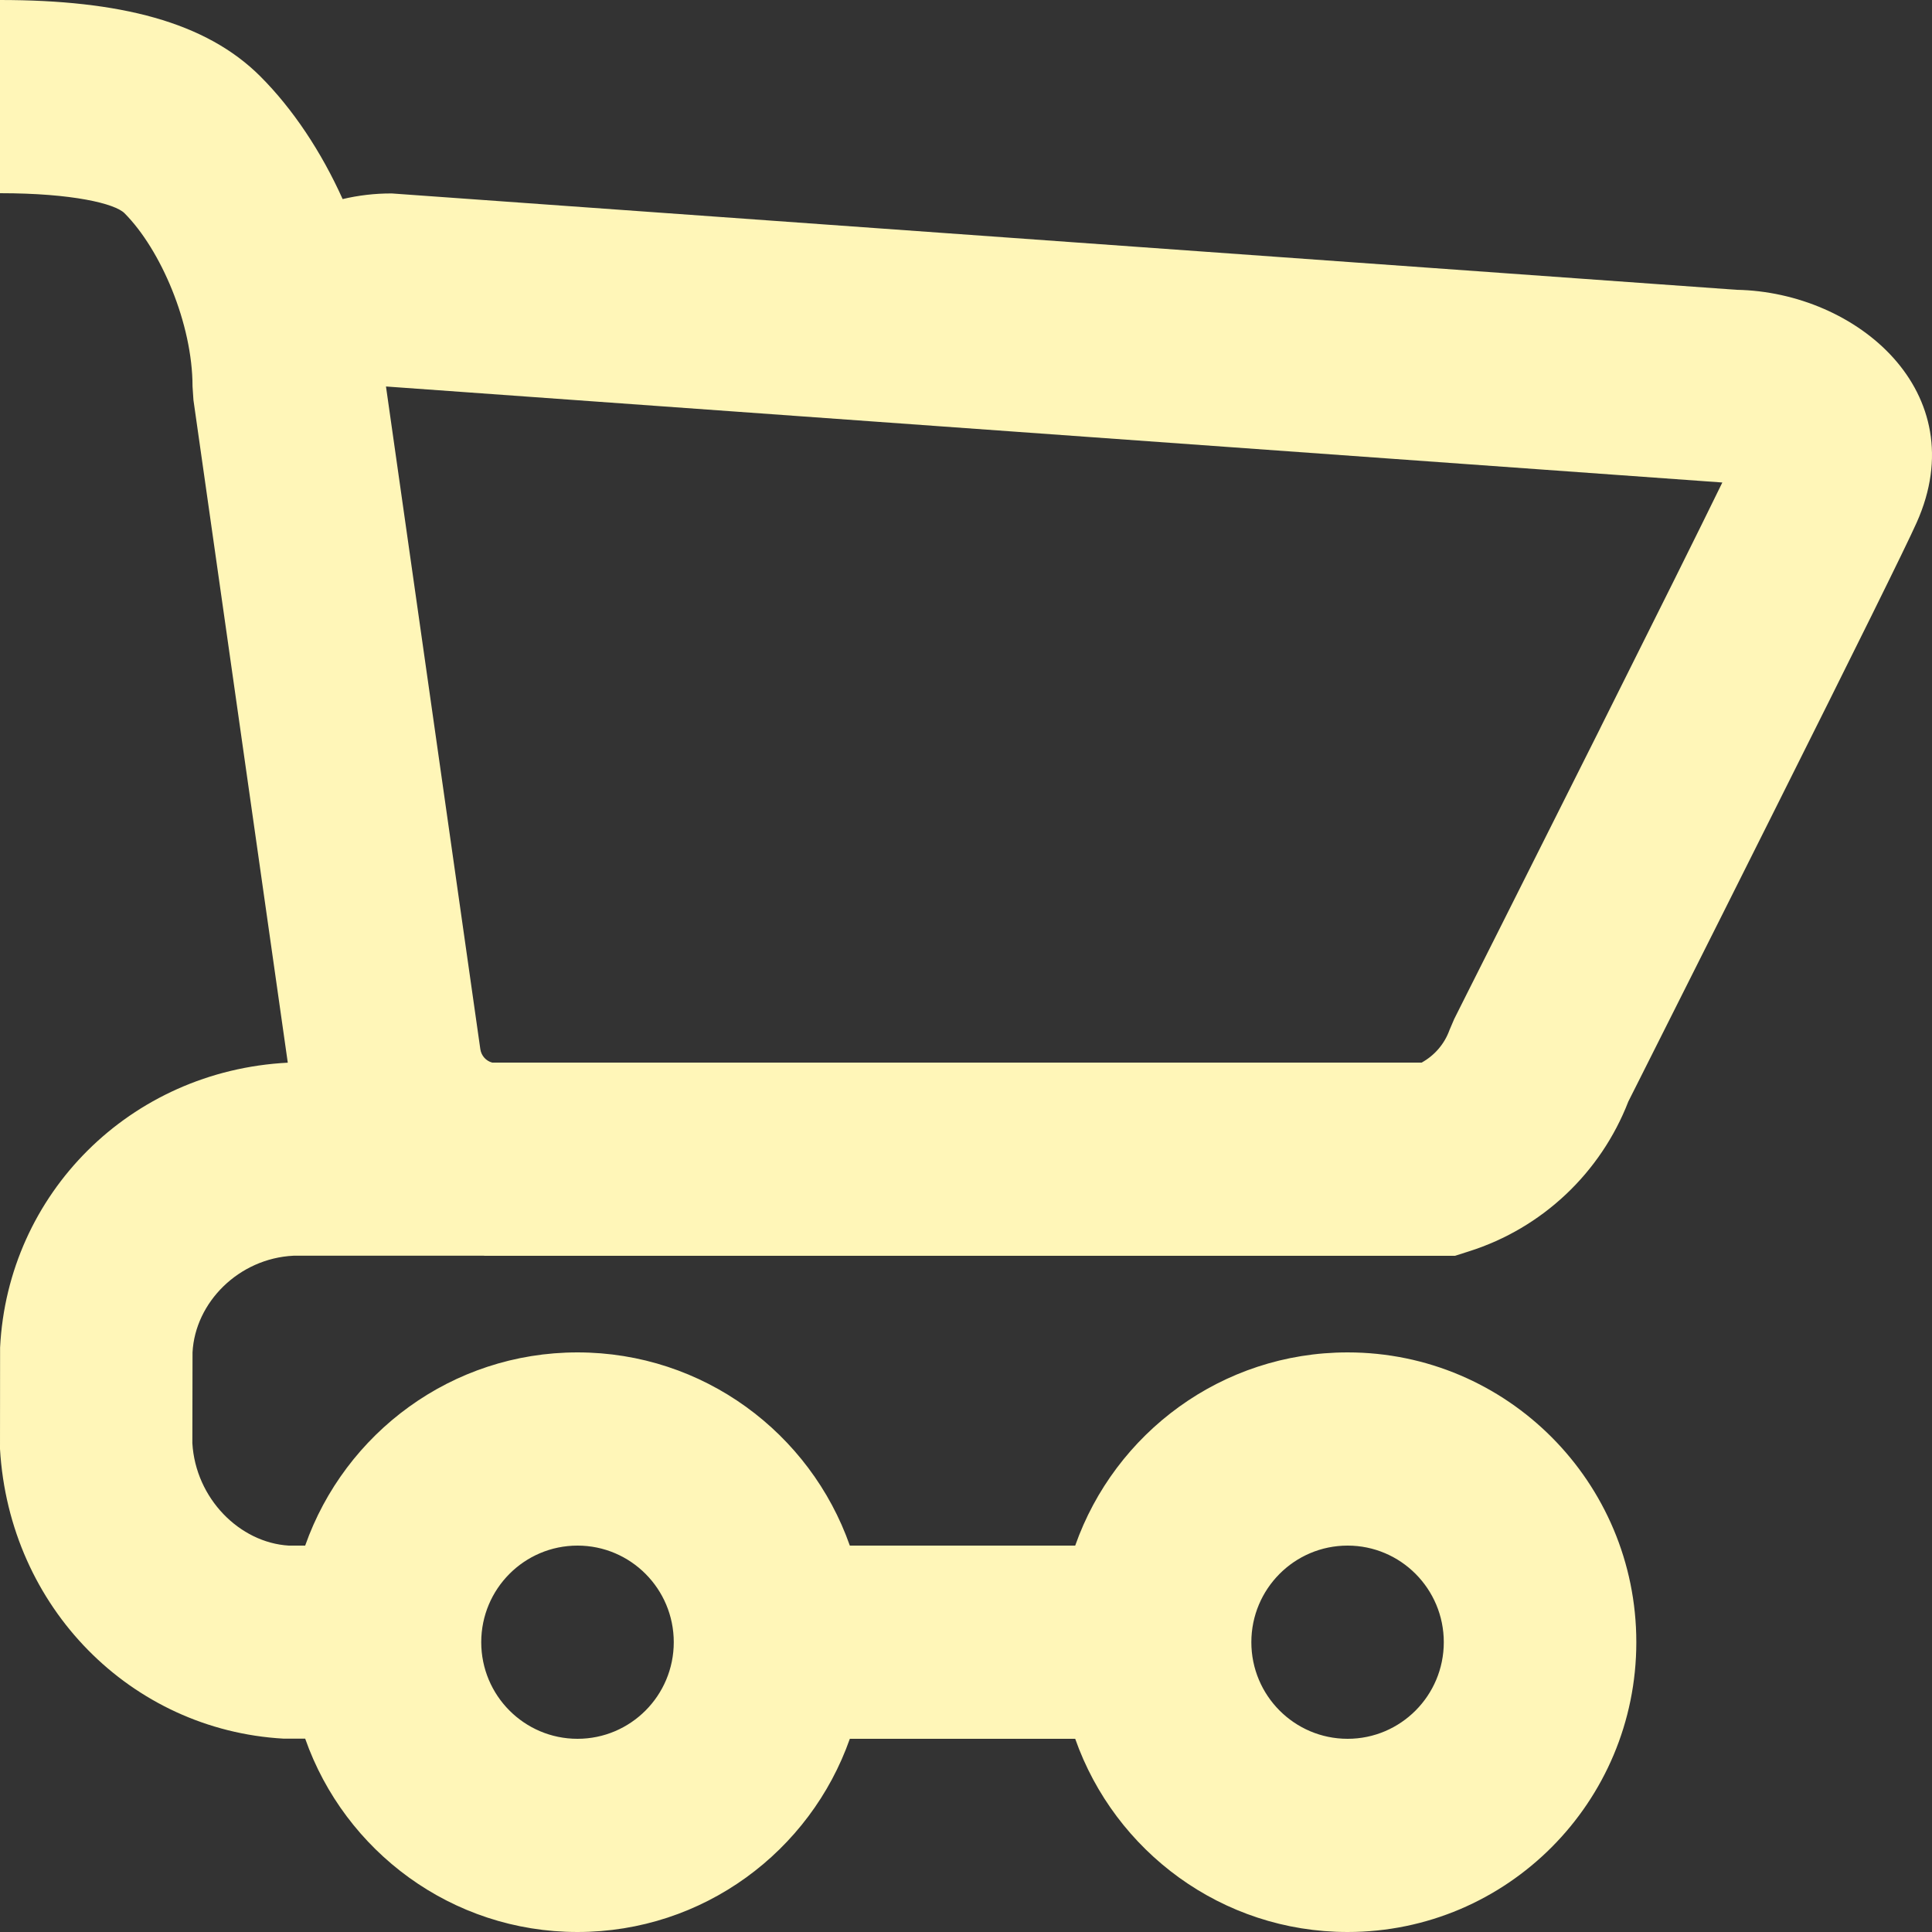 <svg class="banner-button-icon" width="23" height="23" viewBox="0 0 23 23" xmlns="http://www.w3.org/2000/svg">
<rect x="0" y="0" width="23" height="23" fill="#333333" stroke="none"/>
<path fill-rule="evenodd" clip-rule="evenodd" d="M4.665 2.303C4.462 2.302 4.266 2.326 4.079 2.37C3.824 1.804 3.486 1.297 3.102 0.912C2.45 0.258 1.423 0 0 0V2.3C0.869 2.3 1.369 2.425 1.482 2.538C1.915 2.973 2.292 3.856 2.292 4.6L2.303 4.763L3.426 12.651C1.547 12.748 0.092 14.213 0.001 16.043L0 17.25C0.111 19.14 1.562 20.595 3.373 20.698L3.633 20.698C4.104 22.039 5.378 23 6.875 23C8.372 23 9.646 22.04 10.117 20.7H12.8C13.272 22.04 14.546 23 16.043 23C17.941 23 19.48 21.455 19.48 19.55C19.48 17.645 17.941 16.1 16.043 16.1C14.546 16.1 13.272 17.06 12.8 18.4H10.117C9.646 17.06 8.372 16.1 6.875 16.1C5.379 16.1 4.105 17.06 3.633 18.4H3.438C2.853 18.365 2.329 17.839 2.29 17.181L2.292 16.1C2.323 15.504 2.843 14.981 3.494 14.949L5.757 14.949L5.773 14.95H17.322L17.491 14.896C18.36 14.62 19.056 13.963 19.385 13.113L19.506 12.873L19.898 12.093C20.304 11.286 20.71 10.477 21.105 9.687C22.074 7.752 22.683 6.522 22.818 6.22C23.51 4.67 22.107 3.476 20.673 3.45L4.665 2.303ZM16.924 12.65H5.859C5.785 12.63 5.729 12.567 5.718 12.489L4.595 4.601L20.504 5.744C20.226 6.314 19.72 7.331 19.057 8.655L19.041 8.688C18.662 9.444 18.257 10.251 17.852 11.057L17.46 11.836L17.312 12.131L17.256 12.262C17.196 12.429 17.077 12.566 16.924 12.65ZM16.043 20.7C16.675 20.7 17.188 20.185 17.188 19.55C17.188 18.915 16.675 18.4 16.043 18.4C15.41 18.4 14.897 18.915 14.897 19.55C14.897 20.185 15.41 20.7 16.043 20.7ZM8.021 19.55C8.021 20.185 7.508 20.7 6.875 20.7C6.242 20.7 5.729 20.185 5.729 19.55C5.729 18.915 6.242 18.4 6.875 18.4C7.508 18.4 8.021 18.915 8.021 19.55Z" fill="#fff6b8"/>
</svg>
